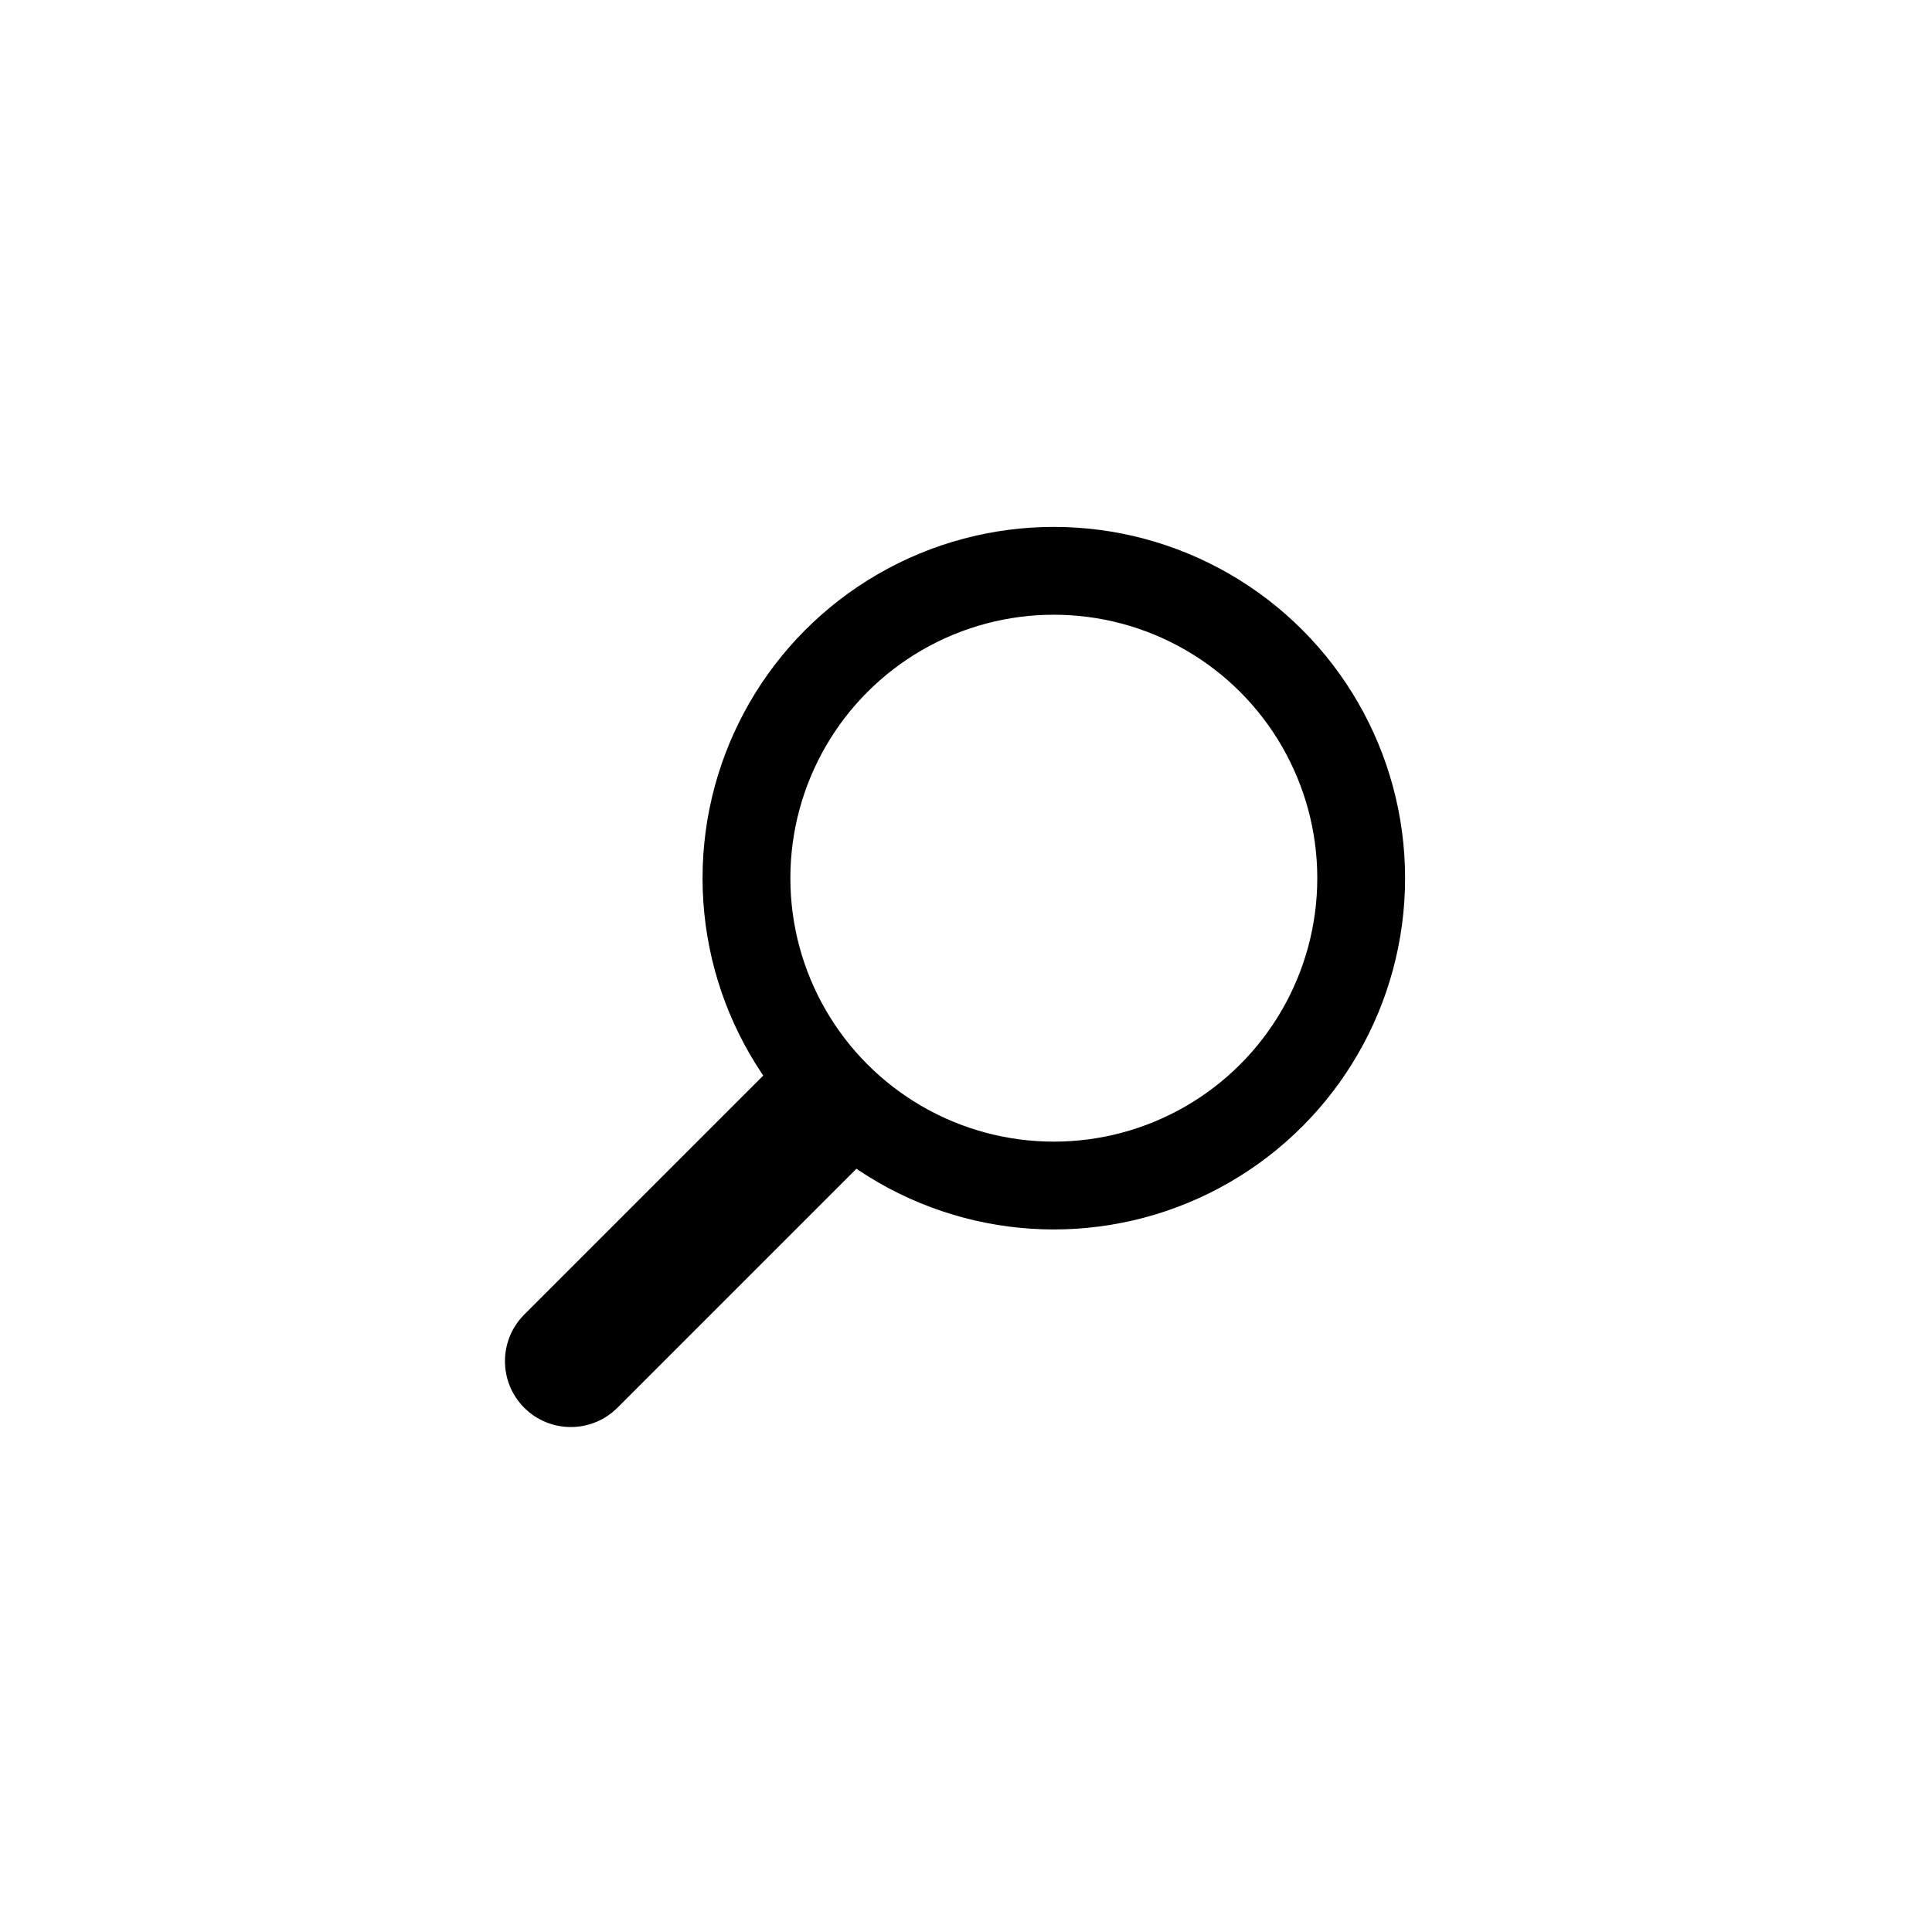 <svg width="44" height="44" viewBox="0 0 44 44" fill="none" xmlns="http://www.w3.org/2000/svg">
<circle cx="24" cy="20" r="7" stroke="black" stroke-width="2"/>
<path d="M19.061 27.061L20.121 26L18 23.879L16.939 24.939L19.061 27.061ZM11.939 29.939C11.354 30.525 11.354 31.475 11.939 32.061C12.525 32.646 13.475 32.646 14.061 32.061L11.939 29.939ZM16.939 24.939L11.939 29.939L14.061 32.061L19.061 27.061L16.939 24.939Z" fill="black"/>
</svg>
